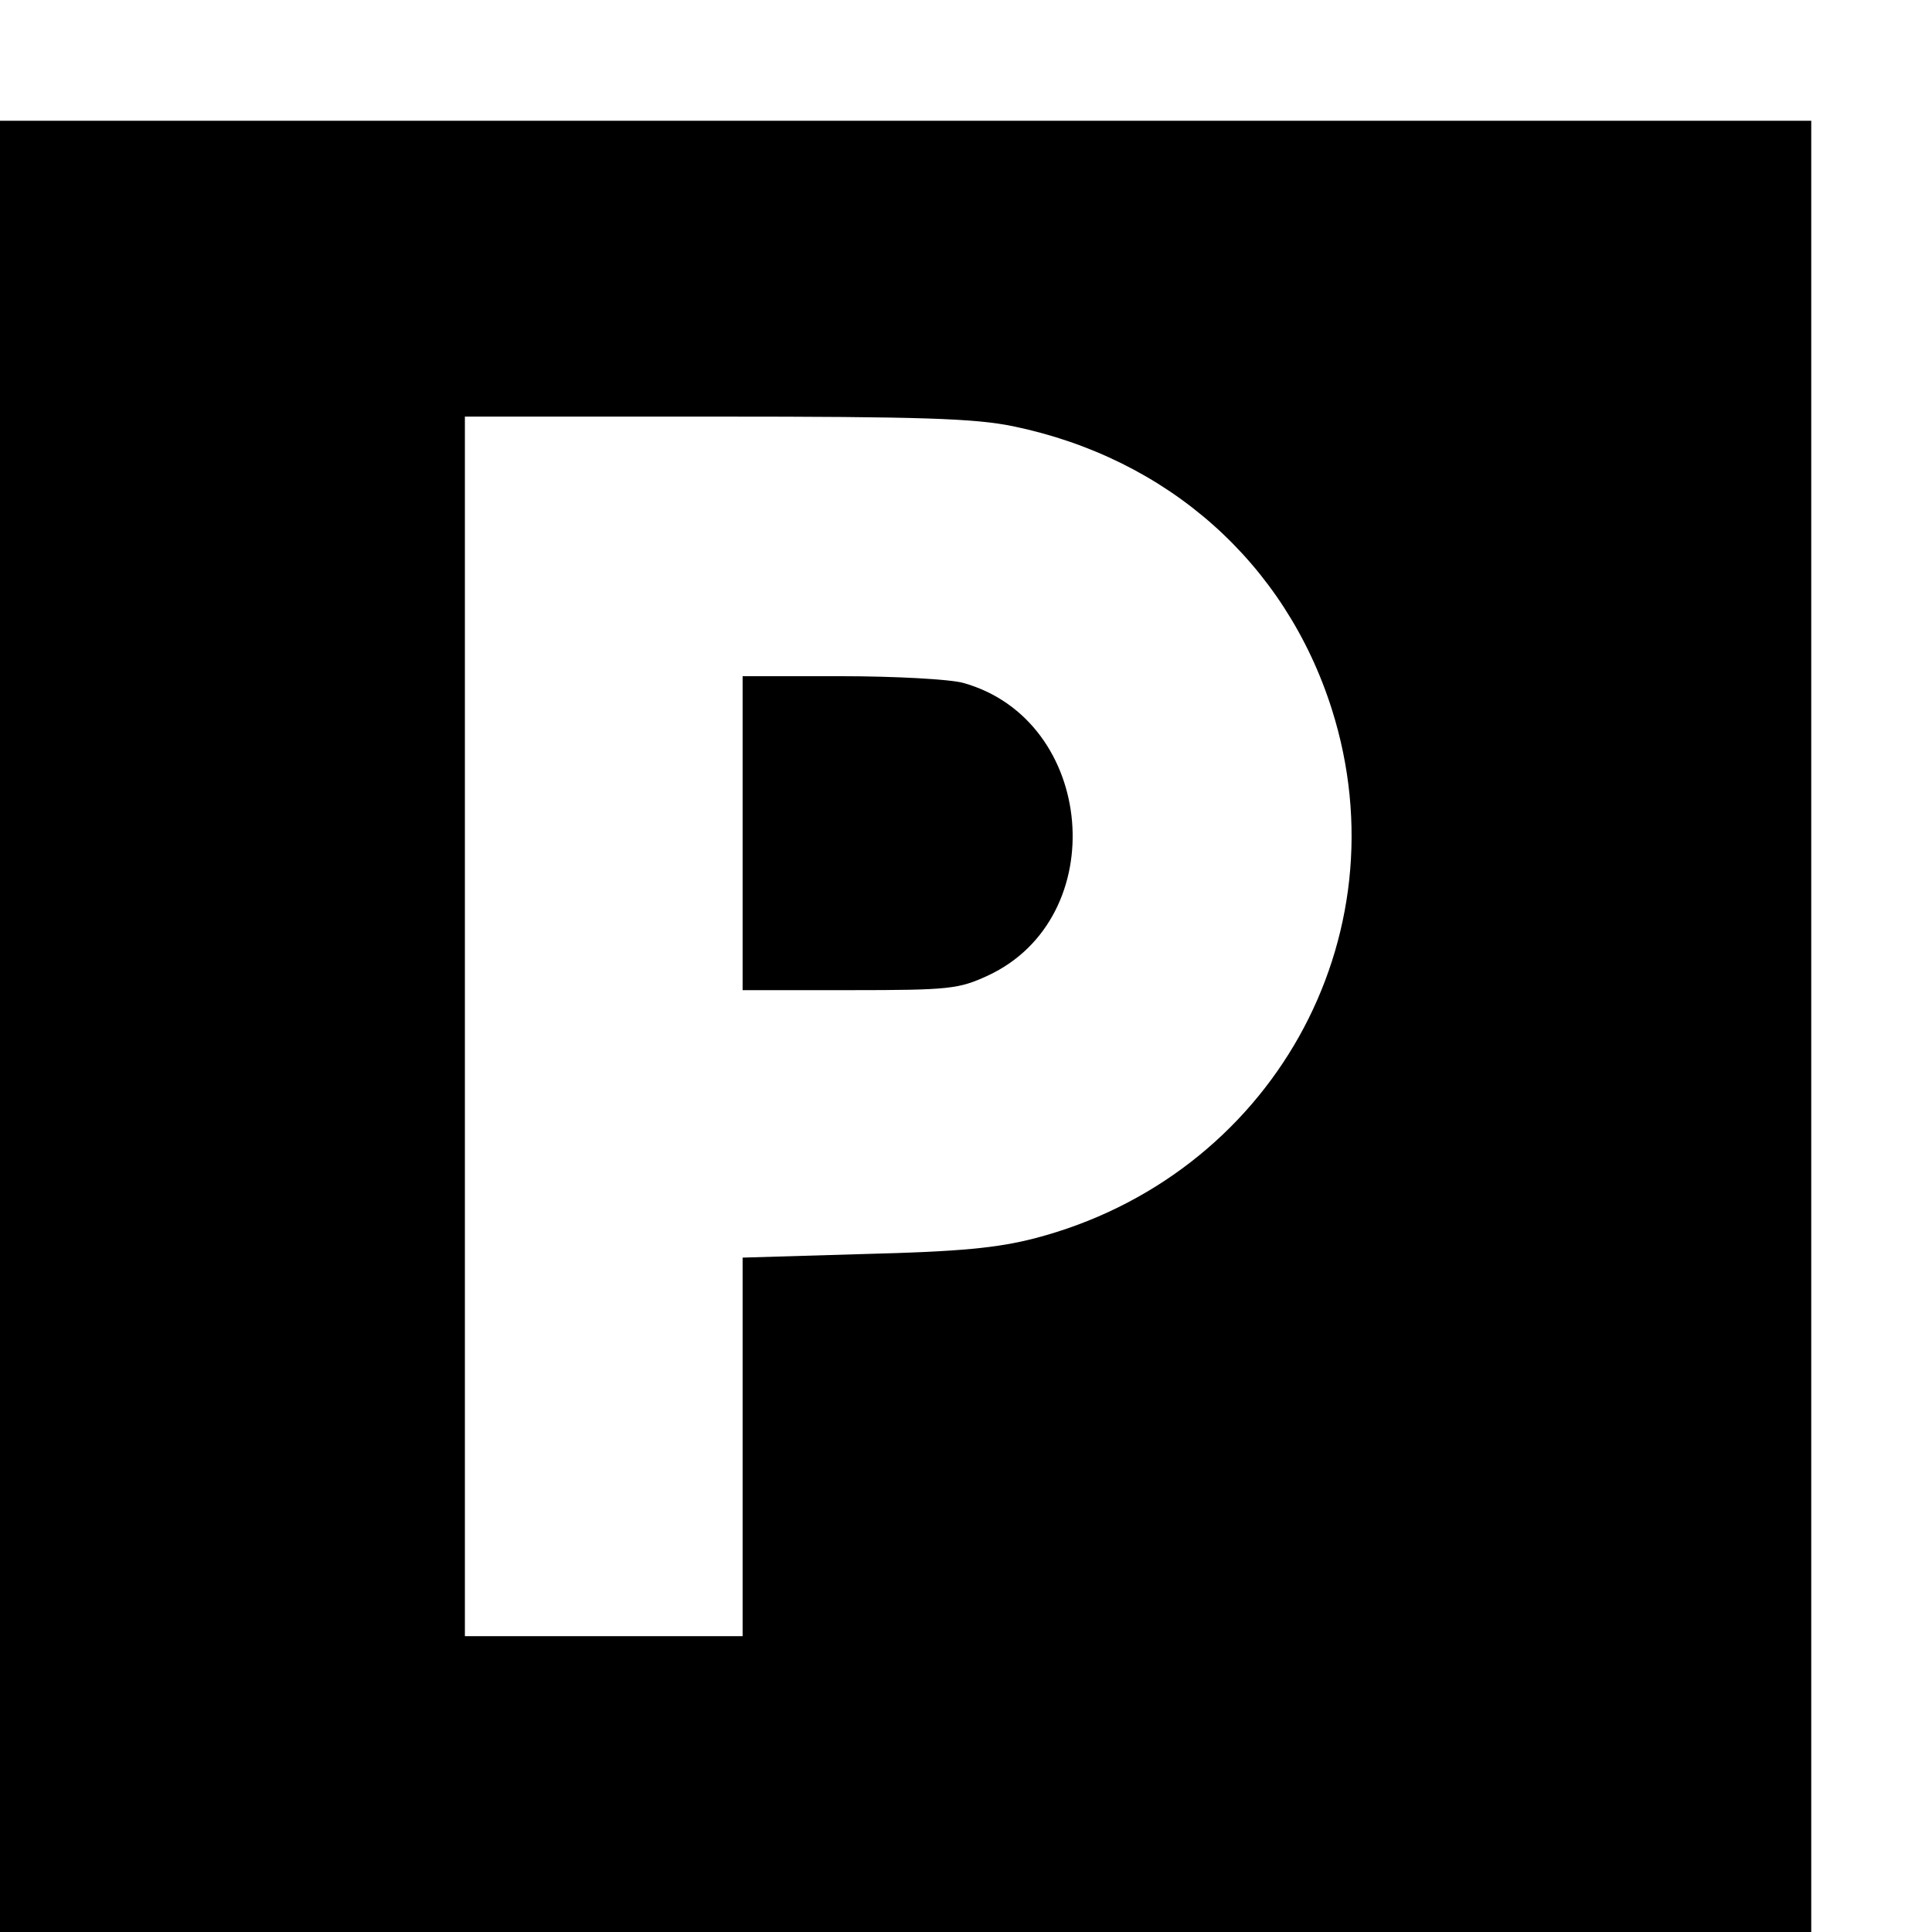 <?xml version="1.0" standalone="no"?>
<!DOCTYPE svg PUBLIC "-//W3C//DTD SVG 20010904//EN"
 "http://www.w3.org/TR/2001/REC-SVG-20010904/DTD/svg10.dtd">
<svg version="1.0" xmlns="http://www.w3.org/2000/svg"
 width="16pt" height="16pt" viewBox="0 0 16 16"
 preserveAspectRatio="xMidYMid meet">
<g transform="translate(0,16) scale(0.005,-0.005)"
fill="#000000" stroke="none">
<path d="M0 1500 l0 -1500 1500 0 1500 0 0 1500 0 1500 -1500 0 -1500 0 0
-1500z m1678 994 c256 -53 451 -226 528 -469 120 -379 -101 -774 -492 -876
-62 -16 -123 -22 -281 -26 l-203 -6 0 -313 0 -314 -230 0 -230 0 0 1010 0
1010 415 0 c341 0 430 -3 493 -16z"/>
<path d="M1230 1820 l0 -260 178 0 c165 0 180 2 228 24 207 96 179 424 -41
485 -22 6 -113 11 -202 11 l-163 0 0 -260z"/>
</g>
</svg>
